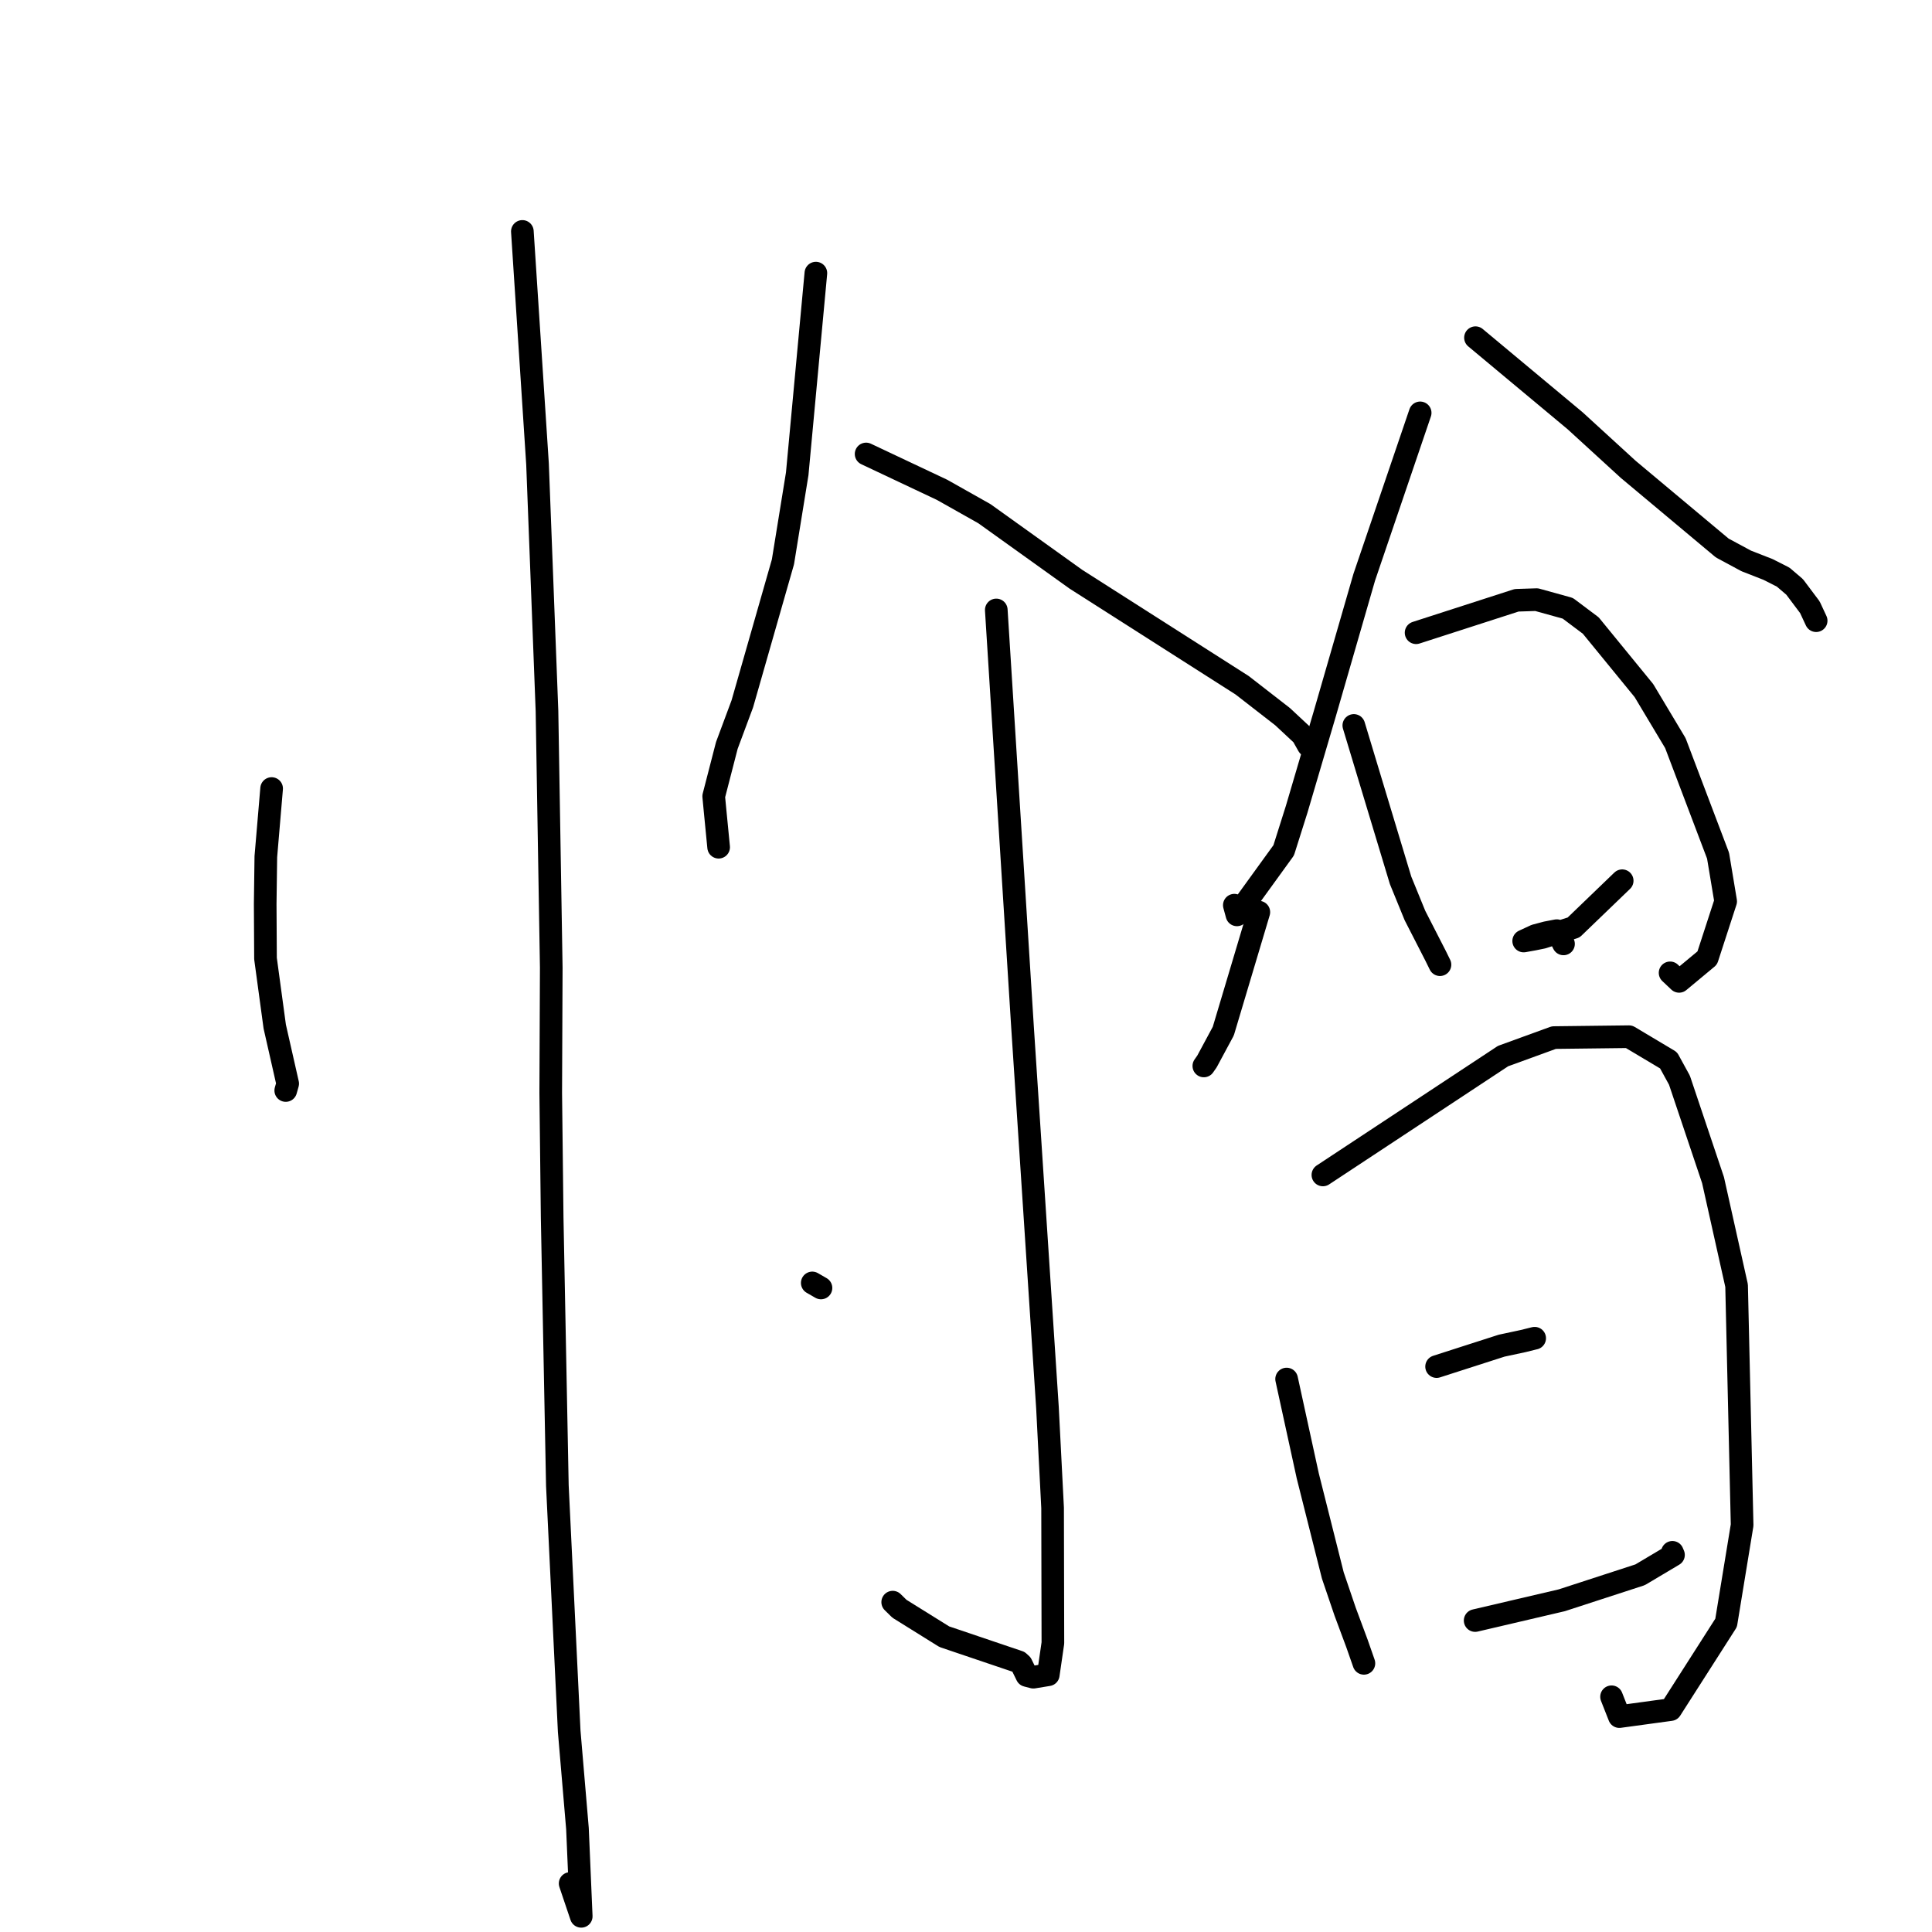<?xml version="1.0" standalone="no"?>
    <svg width="256" height="256" xmlns="http://www.w3.org/2000/svg" version="1.1">
    <polyline stroke="black" stroke-width="3" stroke-linecap="round" fill="transparent" stroke-linejoin="round" points="35.991 104.486 35.608 108.999 35.225 113.513 35.14 119.789 35.181 127.015 36.404 136.023 38.12 143.589 37.878 144.444 37.863 144.498 " />
        <polyline stroke="black" stroke-width="3" stroke-linecap="round" fill="transparent" stroke-linejoin="round" points="69.216 30.665 70.221 46.08 71.225 61.494 72.479 94.217 73.045 128.217 72.975 144.827 73.165 161.372 73.854 196.843 75.422 229.406 76.517 242.301 77.011 253.818 77.016 253.923 75.681 249.965 75.547 249.569 " />
        <polyline stroke="black" stroke-width="3" stroke-linecap="round" fill="transparent" stroke-linejoin="round" points="108.108 36.19 106.871 49.486 105.635 62.782 103.744 74.452 98.361 93.266 96.309 98.775 94.569 105.514 94.75 107.415 95.18 111.822 95.223 112.26 " />
        <polyline stroke="black" stroke-width="3" stroke-linecap="round" fill="transparent" stroke-linejoin="round" points="114.764 60.154 119.799 62.531 124.834 64.908 130.438 68.066 142.562 76.751 164.591 90.8 169.951 94.963 172.573 97.407 173.303 98.699 173.36 98.799 " />
        <polyline stroke="black" stroke-width="3" stroke-linecap="round" fill="transparent" stroke-linejoin="round" points="132.013 80.821 133.751 108.448 135.489 136.076 136.481 151.198 138.795 186.528 139.474 199.806 139.513 217.707 138.902 221.913 136.927 222.235 136.062 222.012 135.36 220.574 135.337 220.527 134.988 220.208 125.123 216.871 119.18 213.169 118.288 212.293 " />
        <polyline stroke="black" stroke-width="3" stroke-linecap="round" fill="transparent" stroke-linejoin="round" points="107.629 169.996 108.207 170.329 108.784 170.662 " />
        <polyline stroke="black" stroke-width="3" stroke-linecap="round" fill="transparent" stroke-linejoin="round" points="166.802 120.863 164.448 128.746 162.094 136.628 159.931 140.648 159.515 141.244 " />
        <polyline stroke="black" stroke-width="3" stroke-linecap="round" fill="transparent" stroke-linejoin="round" points="188.179 54.708 184.473 65.601 180.767 76.493 175.53 94.619 171.819 107.219 170.095 112.672 163.904 121.225 163.555 119.942 " />
        <polyline stroke="black" stroke-width="3" stroke-linecap="round" fill="transparent" stroke-linejoin="round" points="195.509 44.746 202.11 50.25 208.712 55.754 215.748 62.191 228.206 72.614 231.384 74.325 234.27 75.454 236.277 76.471 237.798 77.769 239.82 80.465 240.482 81.886 240.65 82.245 " />
        <polyline stroke="black" stroke-width="3" stroke-linecap="round" fill="transparent" stroke-linejoin="round" points="179.388 96.125 182.486 106.387 185.584 116.65 187.49 121.314 190.227 126.657 190.733 127.685 190.803 127.826 " />
        <polyline stroke="black" stroke-width="3" stroke-linecap="round" fill="transparent" stroke-linejoin="round" points="187.639 83.84 194.3 81.69 200.961 79.54 203.608 79.455 207.739 80.6 210.786 82.887 217.829 91.506 221.995 98.466 227.652 113.382 228.659 119.432 226.218 126.937 222.49 130.036 221.296 128.907 " />
        <polyline stroke="black" stroke-width="3" stroke-linecap="round" fill="transparent" stroke-linejoin="round" points="214.948 116.701 211.731 119.798 208.515 122.895 204.408 124.207 203.253 124.444 202.124 124.648 201.978 124.674 201.896 124.689 203.45 123.969 204.899 123.583 206.286 123.317 206.88 124.491 207.173 125.071 " />
        <polyline stroke="black" stroke-width="3" stroke-linecap="round" fill="transparent" stroke-linejoin="round" points="170.483 182.729 171.885 189.15 173.287 195.57 176.607 208.761 178.237 213.553 179.803 217.763 180.667 220.233 180.725 220.4 " />
        <polyline stroke="black" stroke-width="3" stroke-linecap="round" fill="transparent" stroke-linejoin="round" points="175.291 155.686 187.227 147.811 199.162 139.936 205.894 137.486 215.847 137.367 221.091 140.495 222.537 143.133 226.986 156.373 230.107 170.352 230.84 202.085 228.718 215.033 221.368 226.53 214.574 227.458 213.539 224.831 " />
        <polyline stroke="black" stroke-width="3" stroke-linecap="round" fill="transparent" stroke-linejoin="round" points="190.357 181.079 194.666 179.693 198.975 178.308 201.828 177.697 203.263 177.341 203.352 177.322 " />
        <polyline stroke="black" stroke-width="3" stroke-linecap="round" fill="transparent" stroke-linejoin="round" points="195.465 214.73 201.204 213.388 206.942 212.046 217.327 208.666 221.746 206.036 221.601 205.691 " />
        </svg>